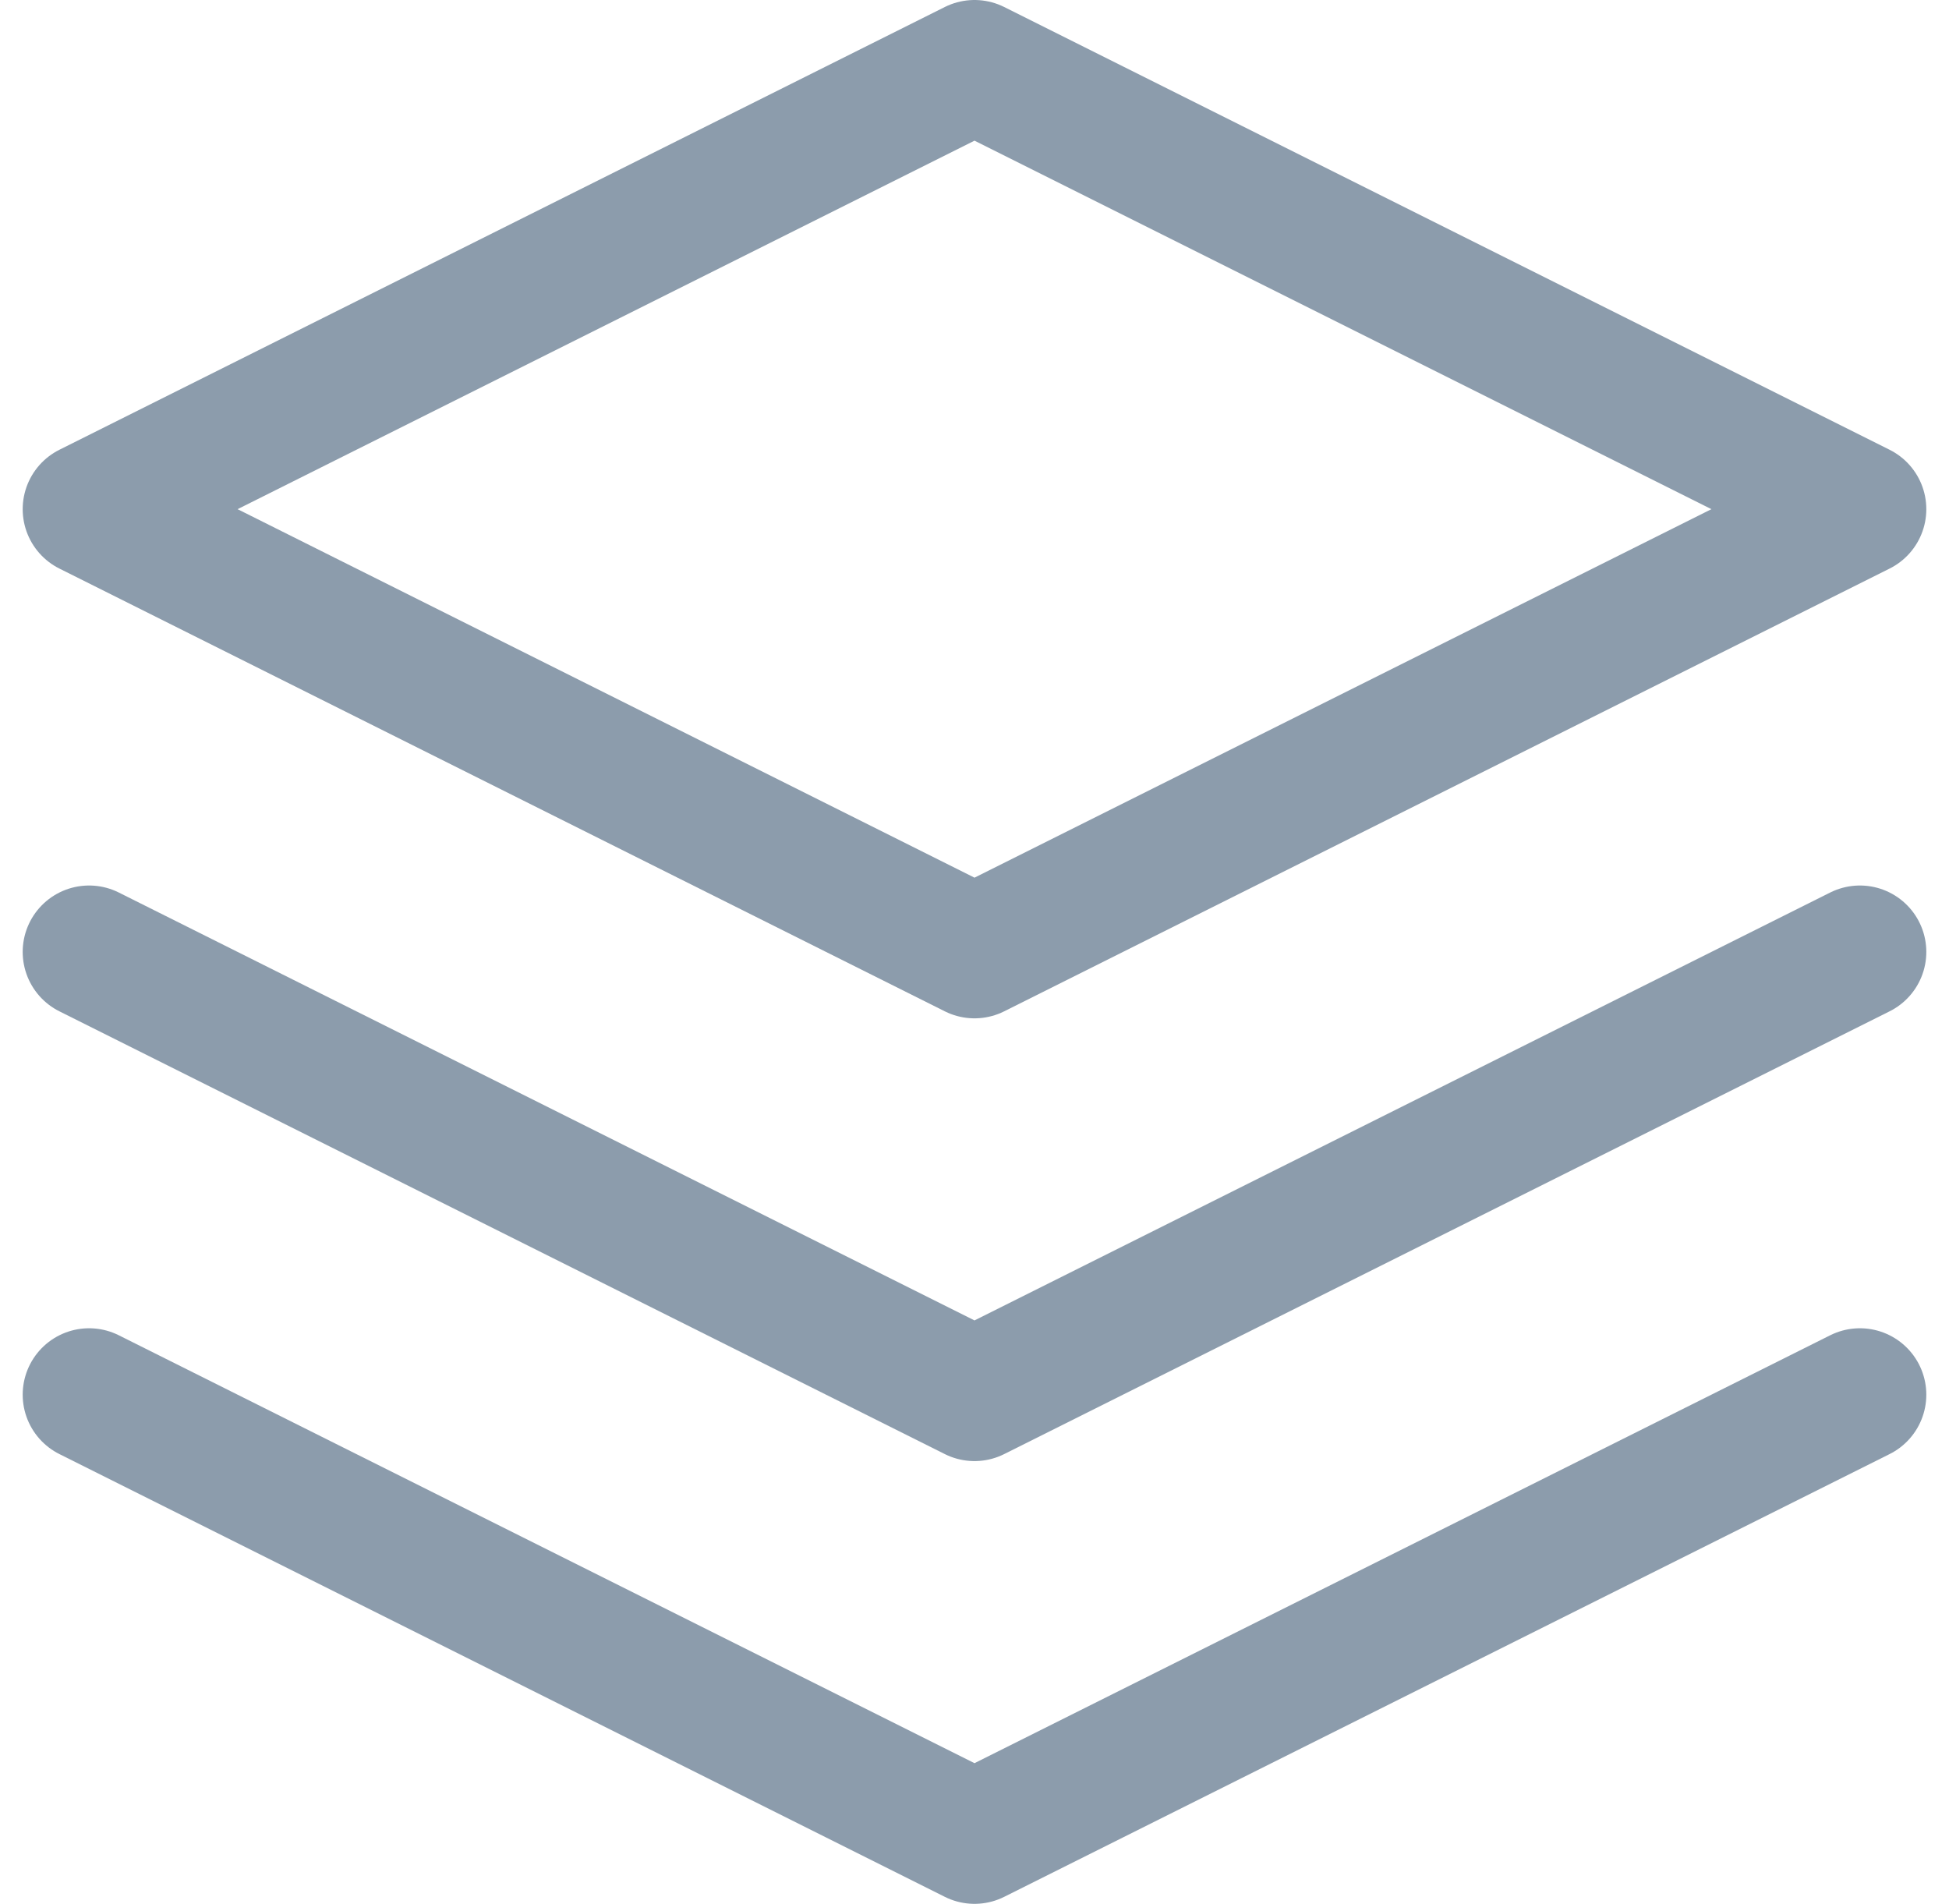 <svg xmlns="http://www.w3.org/2000/svg" width="17.61" height="17.2" viewBox="0 0 17.61 17.2">
  <g id="Apps" transform="translate(0.805 0.6)">
    <g id="layers">
      <path id="Path_361" data-name="Path 361" d="M10,2,2,6l8,4,8-4Z" transform="translate(-2 -2)" fill="rgba(0,0,0,0)" stroke="#8c9cac" stroke-linecap="round" stroke-linejoin="round" stroke-width="1.2"/>
      <path id="Path_362" data-name="Path 362" d="M2,17l8,4,8-4" transform="translate(-2 -5)" fill="rgba(0,0,0,0)" stroke="#8c9cac" stroke-linecap="round" stroke-linejoin="round" stroke-width="1.2"/>
      <path id="Path_363" data-name="Path 363" d="M2,12l8,4,8-4" transform="translate(-2 -4)" fill="rgba(0,0,0,0)" stroke="#8c9cac" stroke-linecap="round" stroke-linejoin="round" stroke-width="1.2"/>
    </g>
  </g>
</svg>
